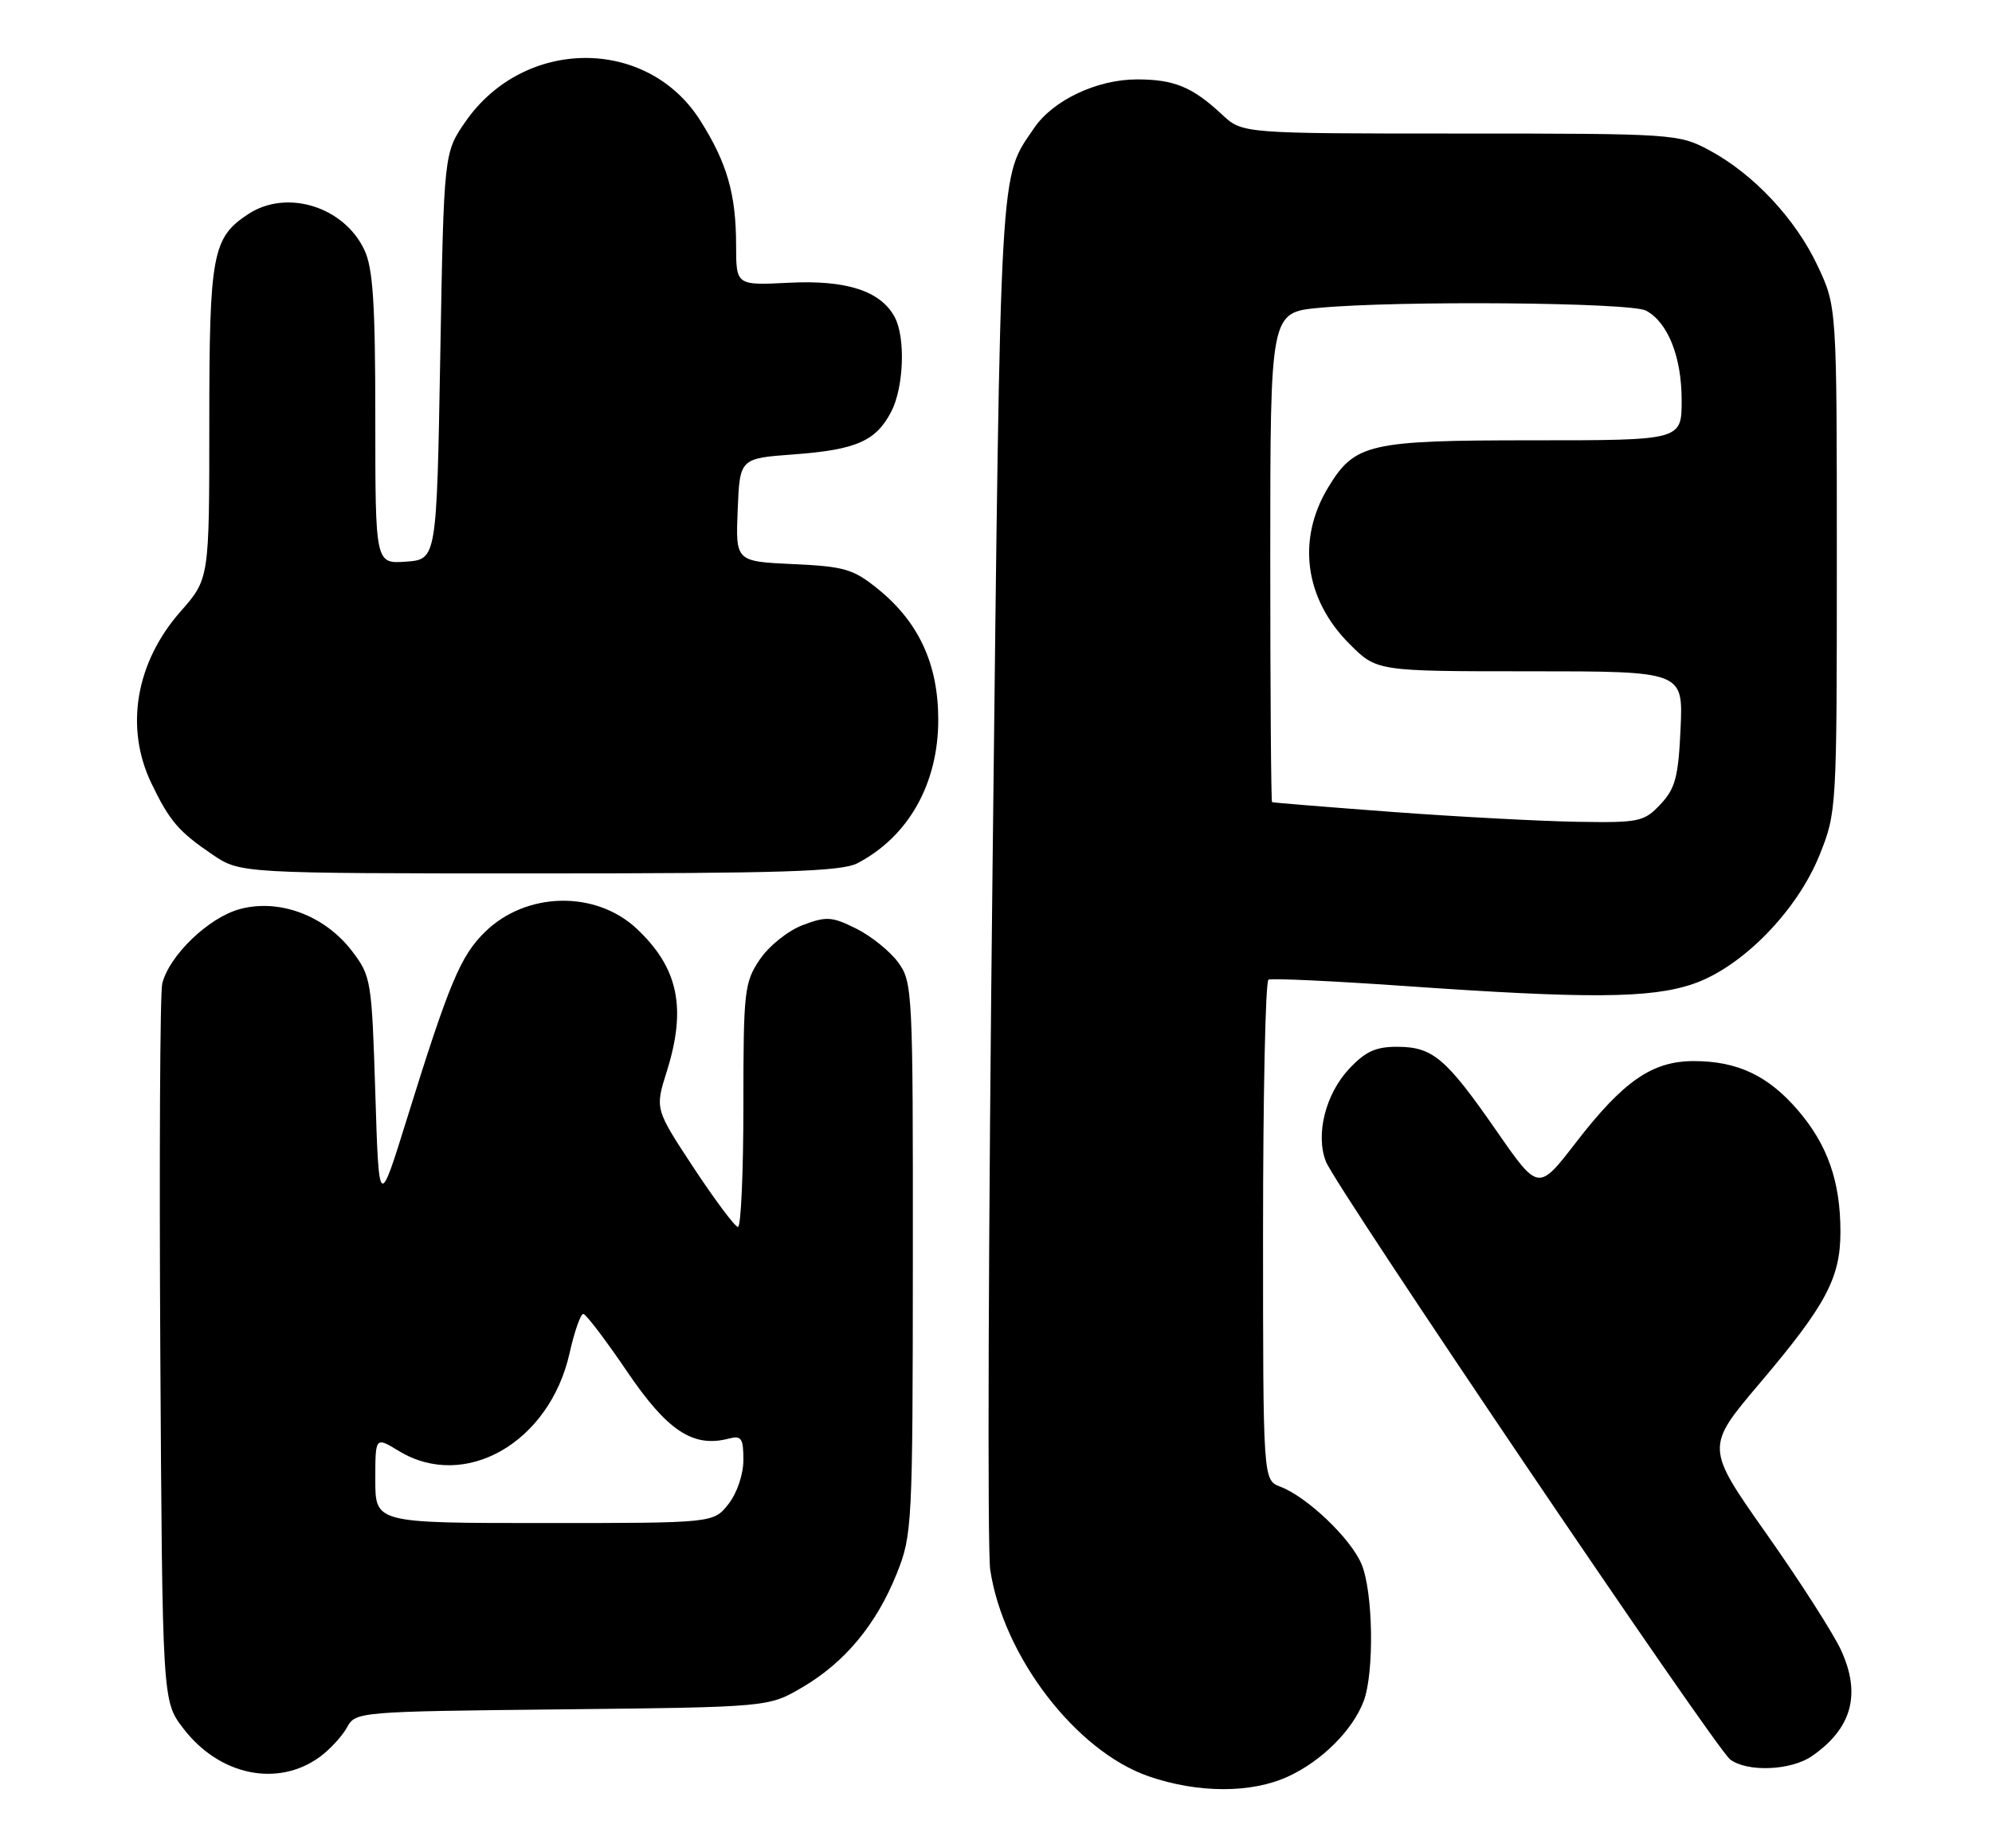 <?xml version="1.0" encoding="UTF-8" standalone="no"?>
<!DOCTYPE svg PUBLIC "-//W3C//DTD SVG 1.1//EN" "http://www.w3.org/Graphics/SVG/1.1/DTD/svg11.dtd" >
<svg xmlns="http://www.w3.org/2000/svg" xmlns:xlink="http://www.w3.org/1999/xlink" version="1.1" viewBox="0 0 276 256">
 <g >
 <path fill="currentColor"
d=" M 178.50 246.10 C 183.16 243.95 187.42 239.69 188.94 235.68 C 190.43 231.73 190.26 220.56 188.65 216.70 C 187.16 213.14 181.12 207.38 177.39 205.96 C 175.00 205.05 175.00 205.05 175.00 170.58 C 175.00 151.63 175.34 135.94 175.75 135.72 C 176.16 135.51 184.60 135.90 194.50 136.59 C 219.98 138.38 228.71 138.32 234.56 136.32 C 241.34 134.02 248.96 126.25 252.10 118.47 C 254.48 112.56 254.50 112.14 254.50 77.50 C 254.50 42.50 254.50 42.50 251.85 36.85 C 248.79 30.32 242.93 24.07 236.79 20.79 C 232.59 18.55 231.86 18.50 202.32 18.50 C 172.13 18.50 172.13 18.50 169.32 15.87 C 165.21 12.04 162.69 11.00 157.53 11.00 C 152.00 11.00 145.89 13.89 143.29 17.73 C 138.45 24.85 138.66 21.05 137.53 119.50 C 136.94 170.65 136.79 214.74 137.20 217.48 C 139.01 229.48 149.09 242.61 159.16 246.09 C 166.00 248.45 173.41 248.46 178.50 246.10 Z  M 44.36 243.36 C 45.74 242.34 47.42 240.51 48.08 239.31 C 49.26 237.14 49.62 237.11 77.89 236.81 C 106.50 236.50 106.50 236.50 111.18 233.75 C 117.07 230.29 121.42 225.05 124.25 218.00 C 126.39 212.66 126.46 211.36 126.48 174.32 C 126.50 137.31 126.44 136.06 124.44 133.32 C 123.30 131.77 120.68 129.66 118.62 128.64 C 115.26 126.97 114.50 126.92 111.20 128.17 C 109.16 128.95 106.53 131.06 105.27 132.93 C 103.13 136.10 103.00 137.29 103.00 153.15 C 103.00 162.42 102.66 169.99 102.25 169.98 C 101.84 169.97 99.08 166.28 96.12 161.80 C 90.75 153.64 90.75 153.64 92.37 148.48 C 95.16 139.66 93.99 134.08 88.23 128.67 C 82.55 123.33 72.91 123.52 67.21 129.10 C 63.80 132.43 62.23 136.19 56.38 155.00 C 52.50 167.50 52.50 167.50 52.00 151.42 C 51.51 135.80 51.42 135.23 48.77 131.76 C 45.01 126.83 38.70 124.47 33.24 125.94 C 28.92 127.10 23.44 132.36 22.48 136.27 C 22.17 137.50 22.06 160.36 22.21 187.08 C 22.50 235.66 22.50 235.66 25.38 239.43 C 30.38 245.99 38.51 247.67 44.36 243.36 Z  M 251.03 243.30 C 256.58 239.47 257.89 234.74 255.10 228.64 C 254.06 226.36 249.41 219.10 244.76 212.50 C 236.30 200.50 236.30 200.50 243.82 191.63 C 253.00 180.80 255.00 177.05 255.00 170.65 C 255.00 163.70 253.23 158.63 249.15 153.86 C 245.01 149.02 240.74 147.00 234.68 147.00 C 228.92 147.00 224.93 149.76 218.35 158.28 C 213.15 165.02 213.15 165.02 207.41 156.76 C 200.35 146.59 198.54 145.05 193.65 145.02 C 190.63 145.00 189.19 145.66 186.93 148.07 C 183.64 151.59 182.24 157.21 183.72 160.94 C 185.14 164.53 237.68 242.22 239.72 243.75 C 242.10 245.54 248.13 245.29 251.03 243.30 Z  M 118.80 119.59 C 125.88 115.89 130.00 108.57 130.00 99.71 C 130.00 92.01 127.31 86.18 121.62 81.58 C 118.22 78.83 116.99 78.47 109.87 78.15 C 101.92 77.78 101.92 77.78 102.21 70.64 C 102.50 63.50 102.50 63.50 110.00 62.95 C 118.64 62.31 121.38 61.10 123.49 57.02 C 125.23 53.66 125.48 46.76 123.97 43.94 C 122.03 40.31 117.30 38.77 109.35 39.17 C 102.00 39.54 102.00 39.54 101.99 34.02 C 101.99 26.89 100.74 22.56 97.00 16.66 C 89.65 5.08 72.62 5.17 64.51 16.83 C 61.50 21.17 61.50 21.17 61.00 49.33 C 60.50 77.50 60.50 77.50 56.25 77.81 C 52.00 78.11 52.00 78.11 52.00 57.96 C 52.00 42.02 51.68 37.13 50.48 34.61 C 47.64 28.61 39.73 26.17 34.41 29.65 C 29.42 32.92 29.00 35.18 29.00 58.55 C 29.00 80.19 29.00 80.19 25.01 84.72 C 18.80 91.78 17.27 100.80 20.97 108.50 C 23.48 113.73 24.75 115.21 29.41 118.37 C 33.28 121.00 33.28 121.00 74.69 121.00 C 108.39 121.00 116.60 120.74 118.80 119.59 Z  M 193.00 112.49 C 183.93 111.81 176.39 111.20 176.25 111.13 C 176.11 111.06 176.00 95.77 176.00 77.14 C 176.00 43.29 176.00 43.29 182.75 42.65 C 193.66 41.62 225.93 41.89 228.06 43.03 C 231.10 44.66 233.00 49.43 233.00 55.45 C 233.00 61.00 233.00 61.00 212.40 61.00 C 189.65 61.00 187.72 61.44 184.04 67.50 C 179.64 74.73 180.76 83.00 186.98 89.21 C 190.76 93.00 190.76 93.00 211.99 93.00 C 233.21 93.00 233.21 93.00 232.85 100.92 C 232.55 107.64 232.12 109.24 230.07 111.42 C 227.79 113.85 227.13 113.99 218.58 113.85 C 213.58 113.77 202.07 113.16 193.00 112.49 Z  M 52.00 205.01 C 52.00 199.03 52.00 199.03 55.25 201.01 C 64.40 206.59 76.15 199.86 78.92 187.45 C 79.59 184.45 80.45 182.01 80.82 182.03 C 81.19 182.05 83.93 185.65 86.90 190.03 C 92.48 198.25 96.03 200.59 100.98 199.30 C 102.72 198.84 103.00 199.25 103.00 202.25 C 103.00 204.26 102.12 206.85 100.93 208.37 C 98.85 211.00 98.85 211.00 75.43 211.00 C 52.00 211.00 52.00 211.00 52.00 205.01 Z "/>
</g>
</svg>